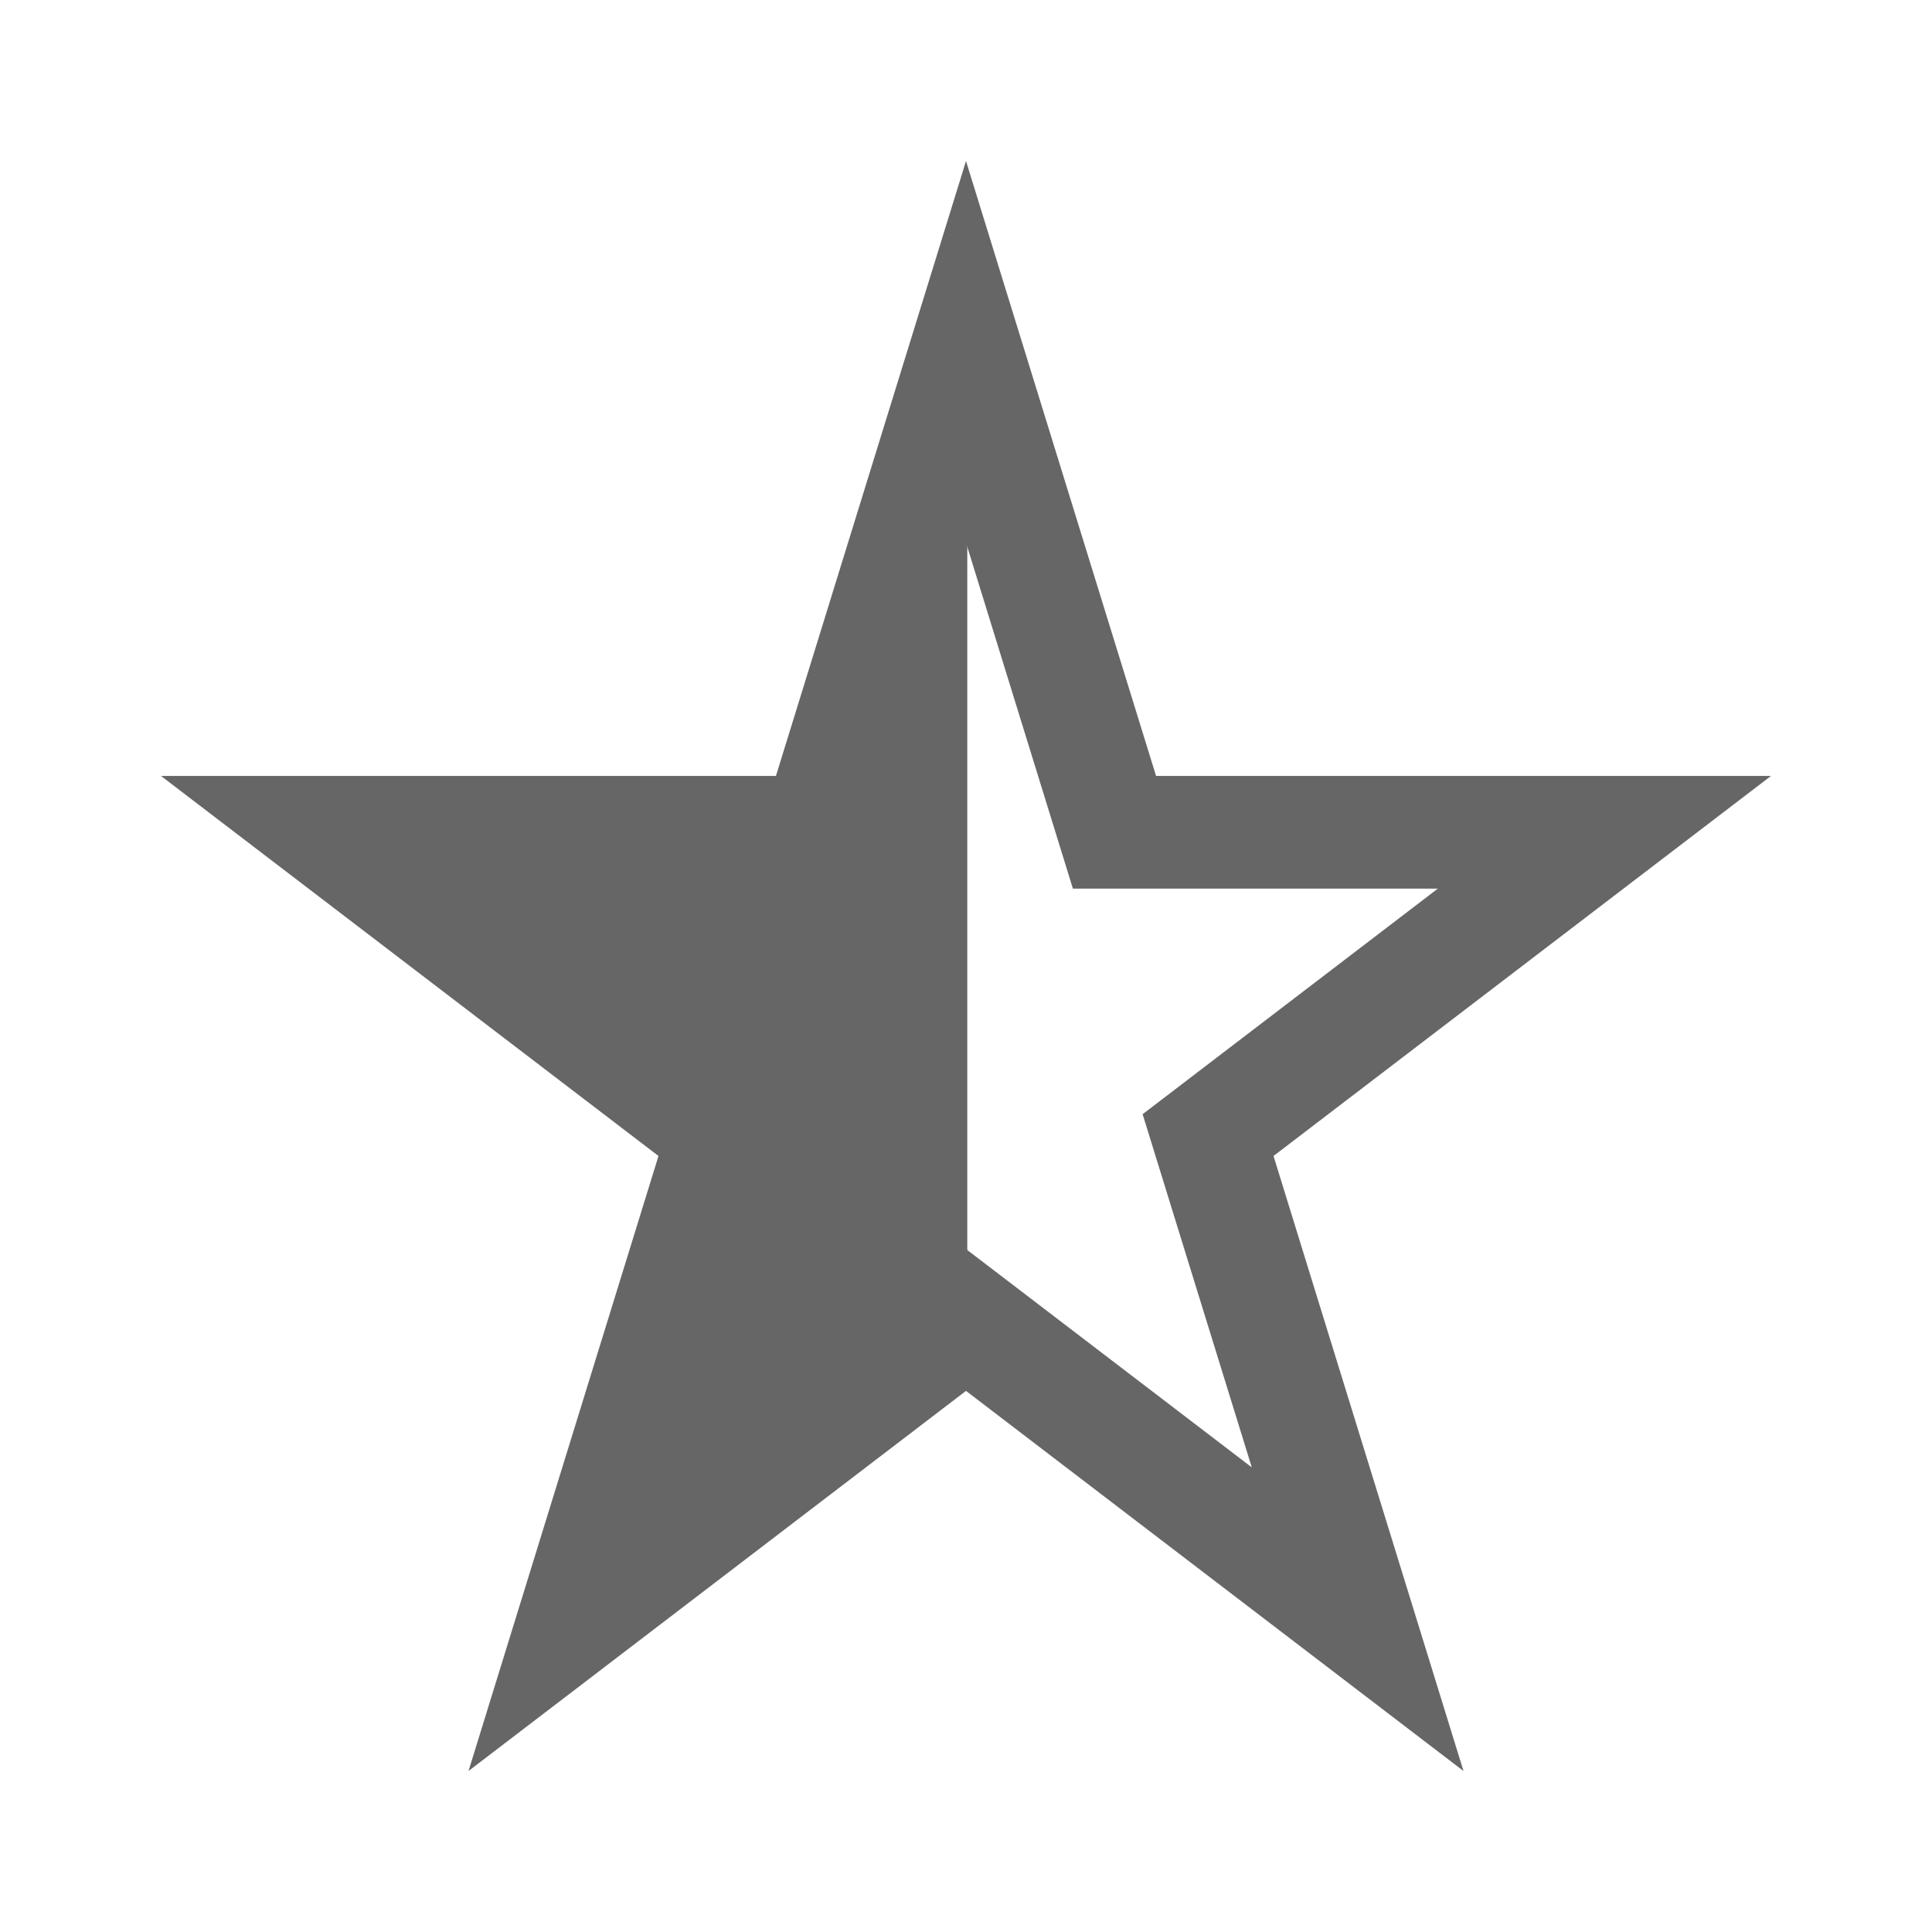 <svg width="24" height="24" viewBox="0 0 24 24" fill="none" xmlns="http://www.w3.org/2000/svg">
<path fill-rule="evenodd" clip-rule="evenodd" d="M14.361 9.639L12 2L9.639 9.639H2L8.18 14.36L5.82 22L12 17.278L18.18 22L15.82 14.36L22 9.639H14.361ZM17.861 11.039H13.328L12 6.741L10.672 11.039H6.139L9.806 13.841L8.45 18.228L12 15.516L15.55 18.228L14.194 13.841L17.861 11.039Z" fill="#666666"/>
<path d="M12.016 16.179V4.67L10.134 10.379H4.394L9.162 14.175L7.644 19.671L12.016 16.179Z" fill="#666666"/>
</svg>
